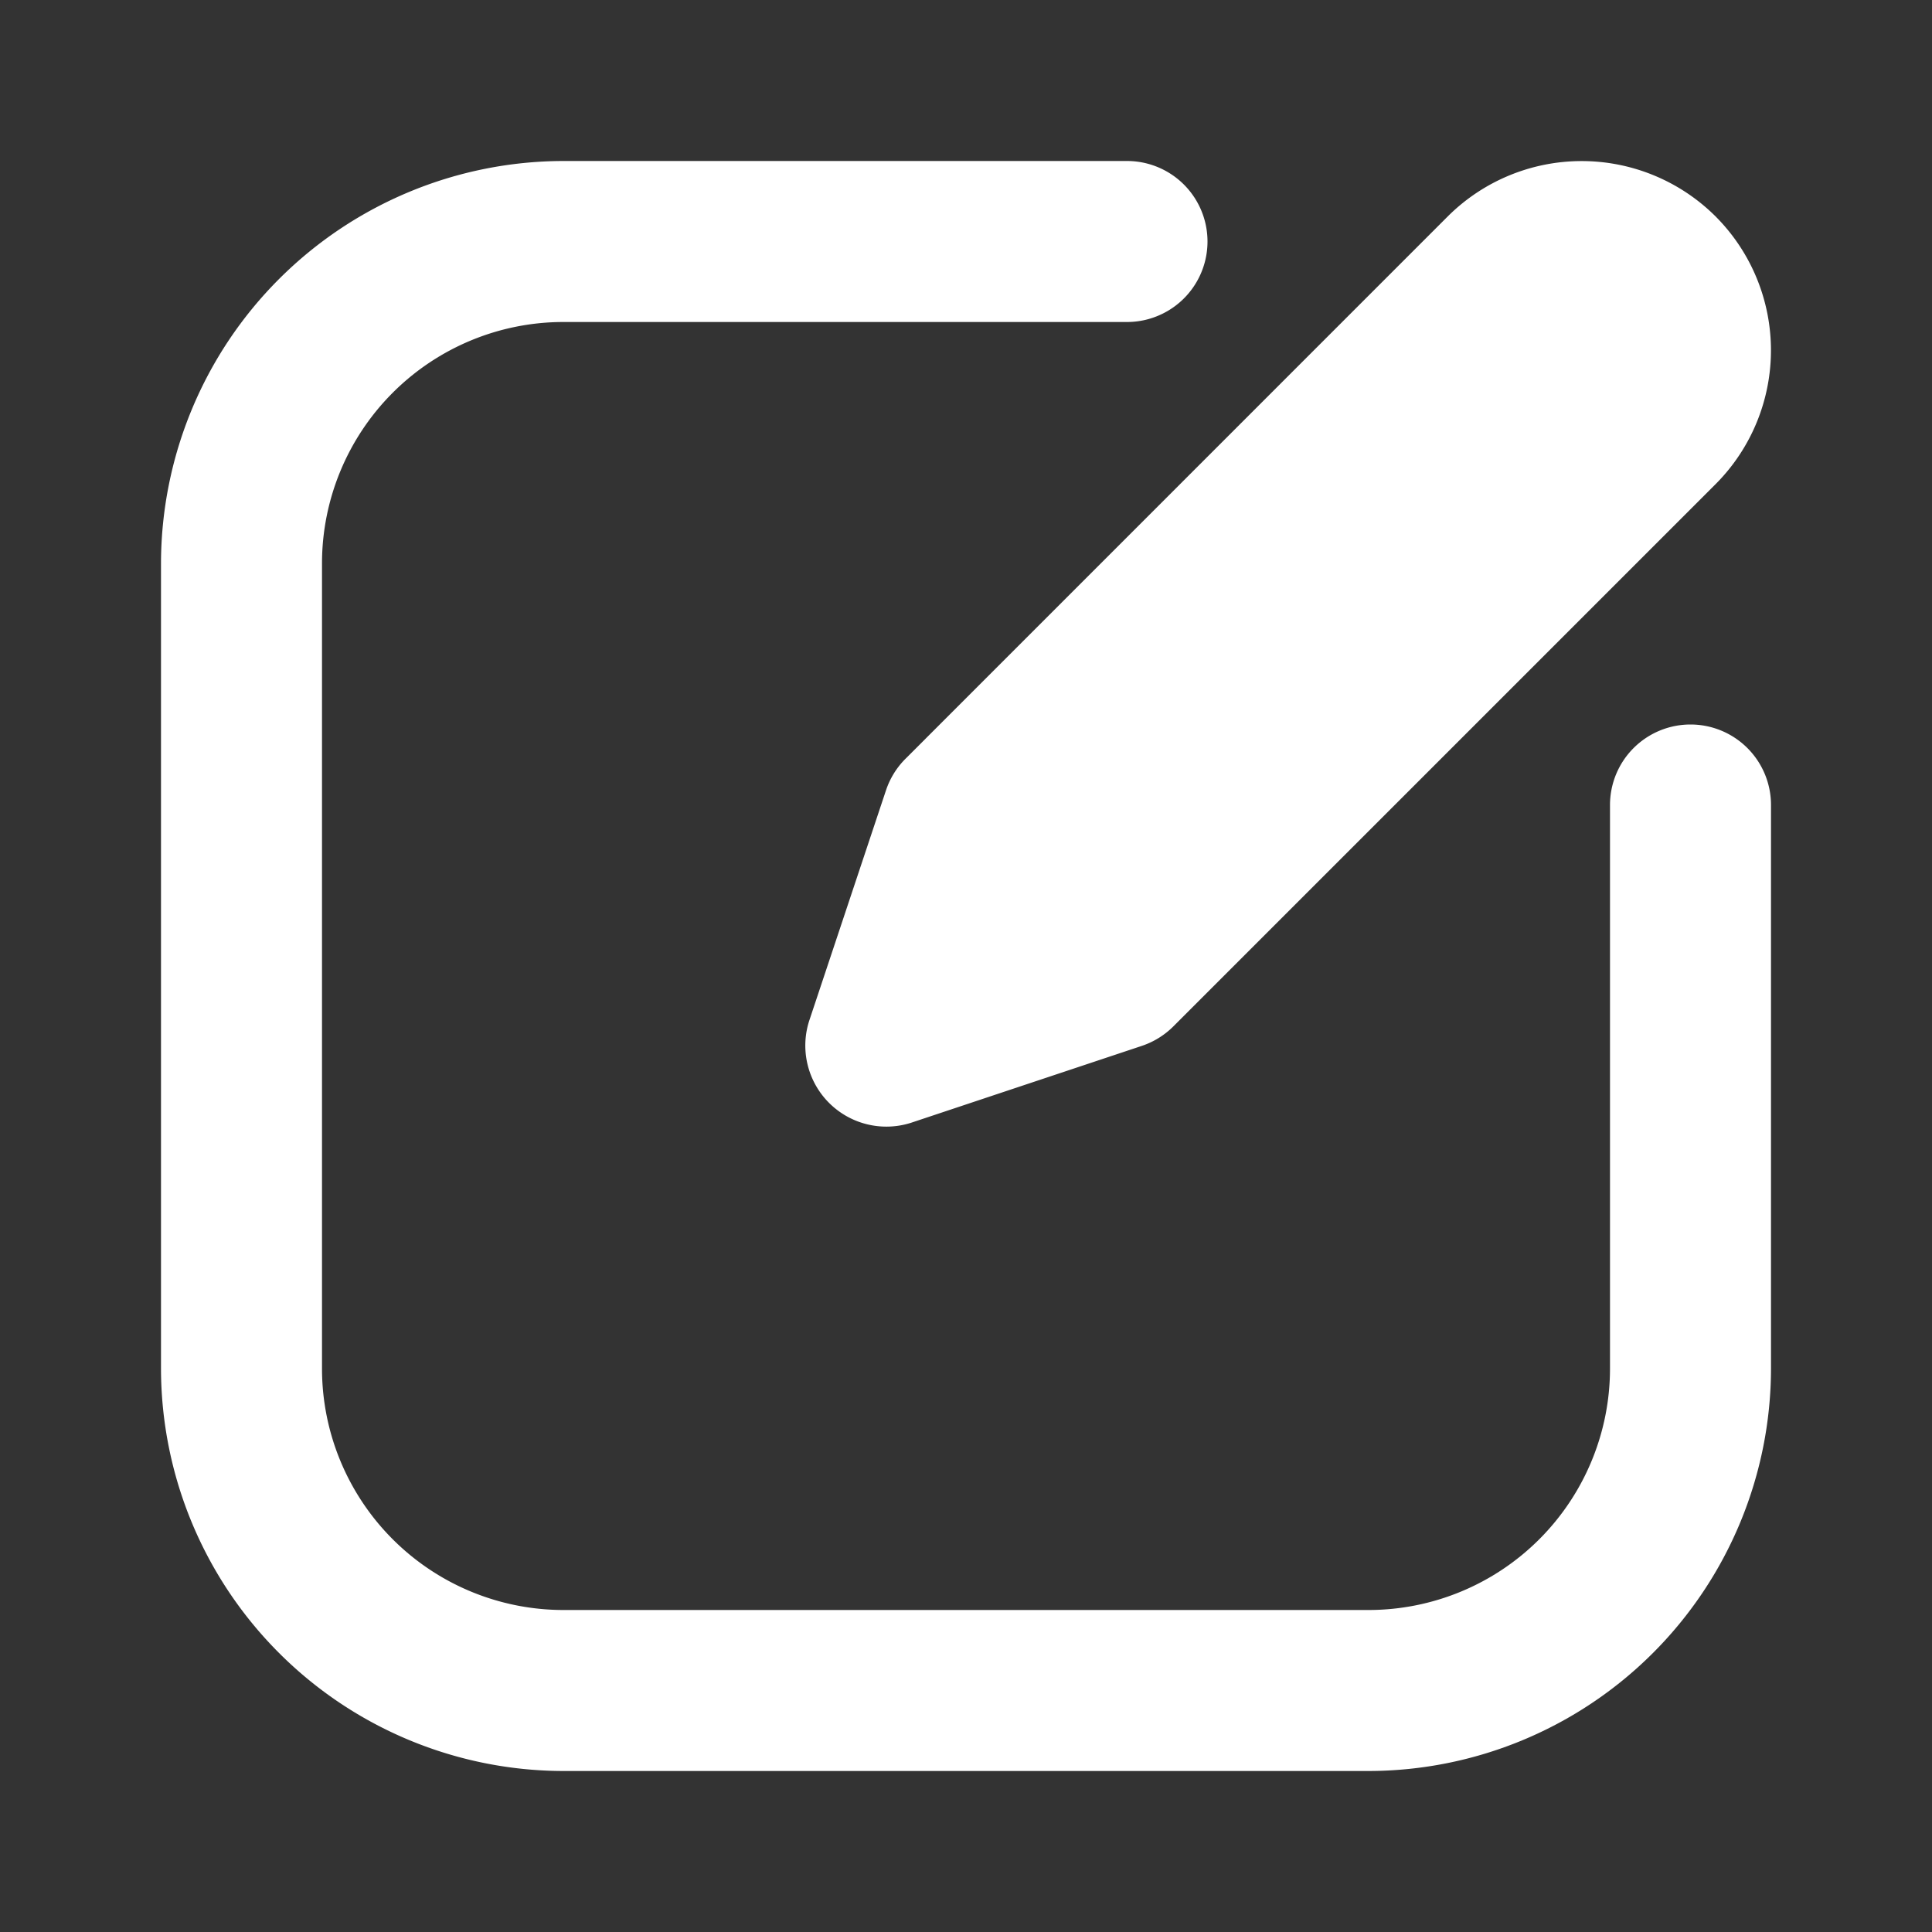 <svg xmlns="http://www.w3.org/2000/svg" version="1.1"
    xmlnsXlink="http://www.w3.org/1999/xlink"
    xmlnsSvgjs="http://svgjs.com/svgjs" width="512" height="512" x="0" y="0" viewBox="0 0 24 24" style="enable-background:new 0 0 512 512" xml:space="preserve" class="">
    <rect x="0" y="0" width="24" height="24" fill="#333333" stroke="none"/>
    <g>
        <path d="m11.007 9.815-.956 2.869a1.007 1.007 0 0 0 1.265 1.264l2.869-.956a1.007 1.007 0 0 0 .39-.241l6.736-6.736a2.354 2.354 0 0 0 0-3.327 2.356 2.356 0 0 0-3.326 0l-6.736 6.737a1 1 0 0 0-.242.39z" fill="#fff" data-original="#fff" class=""></path>
        <path d="M21 9a1 1 0 0 0-1 1v7a3 3 0 0 1-3 3H7a3 3 0 0 1-3-3V7a3 3 0 0 1 3-3h7a1 1 0 0 0 0-2H7a5.006 5.006 0 0 0-5 5v10a5.006 5.006 0 0 0 5 5h10a5.006 5.006 0 0 0 5-5v-7a1 1 0 0 0-1-1z" fill="#fff" data-original="#fff" class=""></path>
    </g>
</svg>